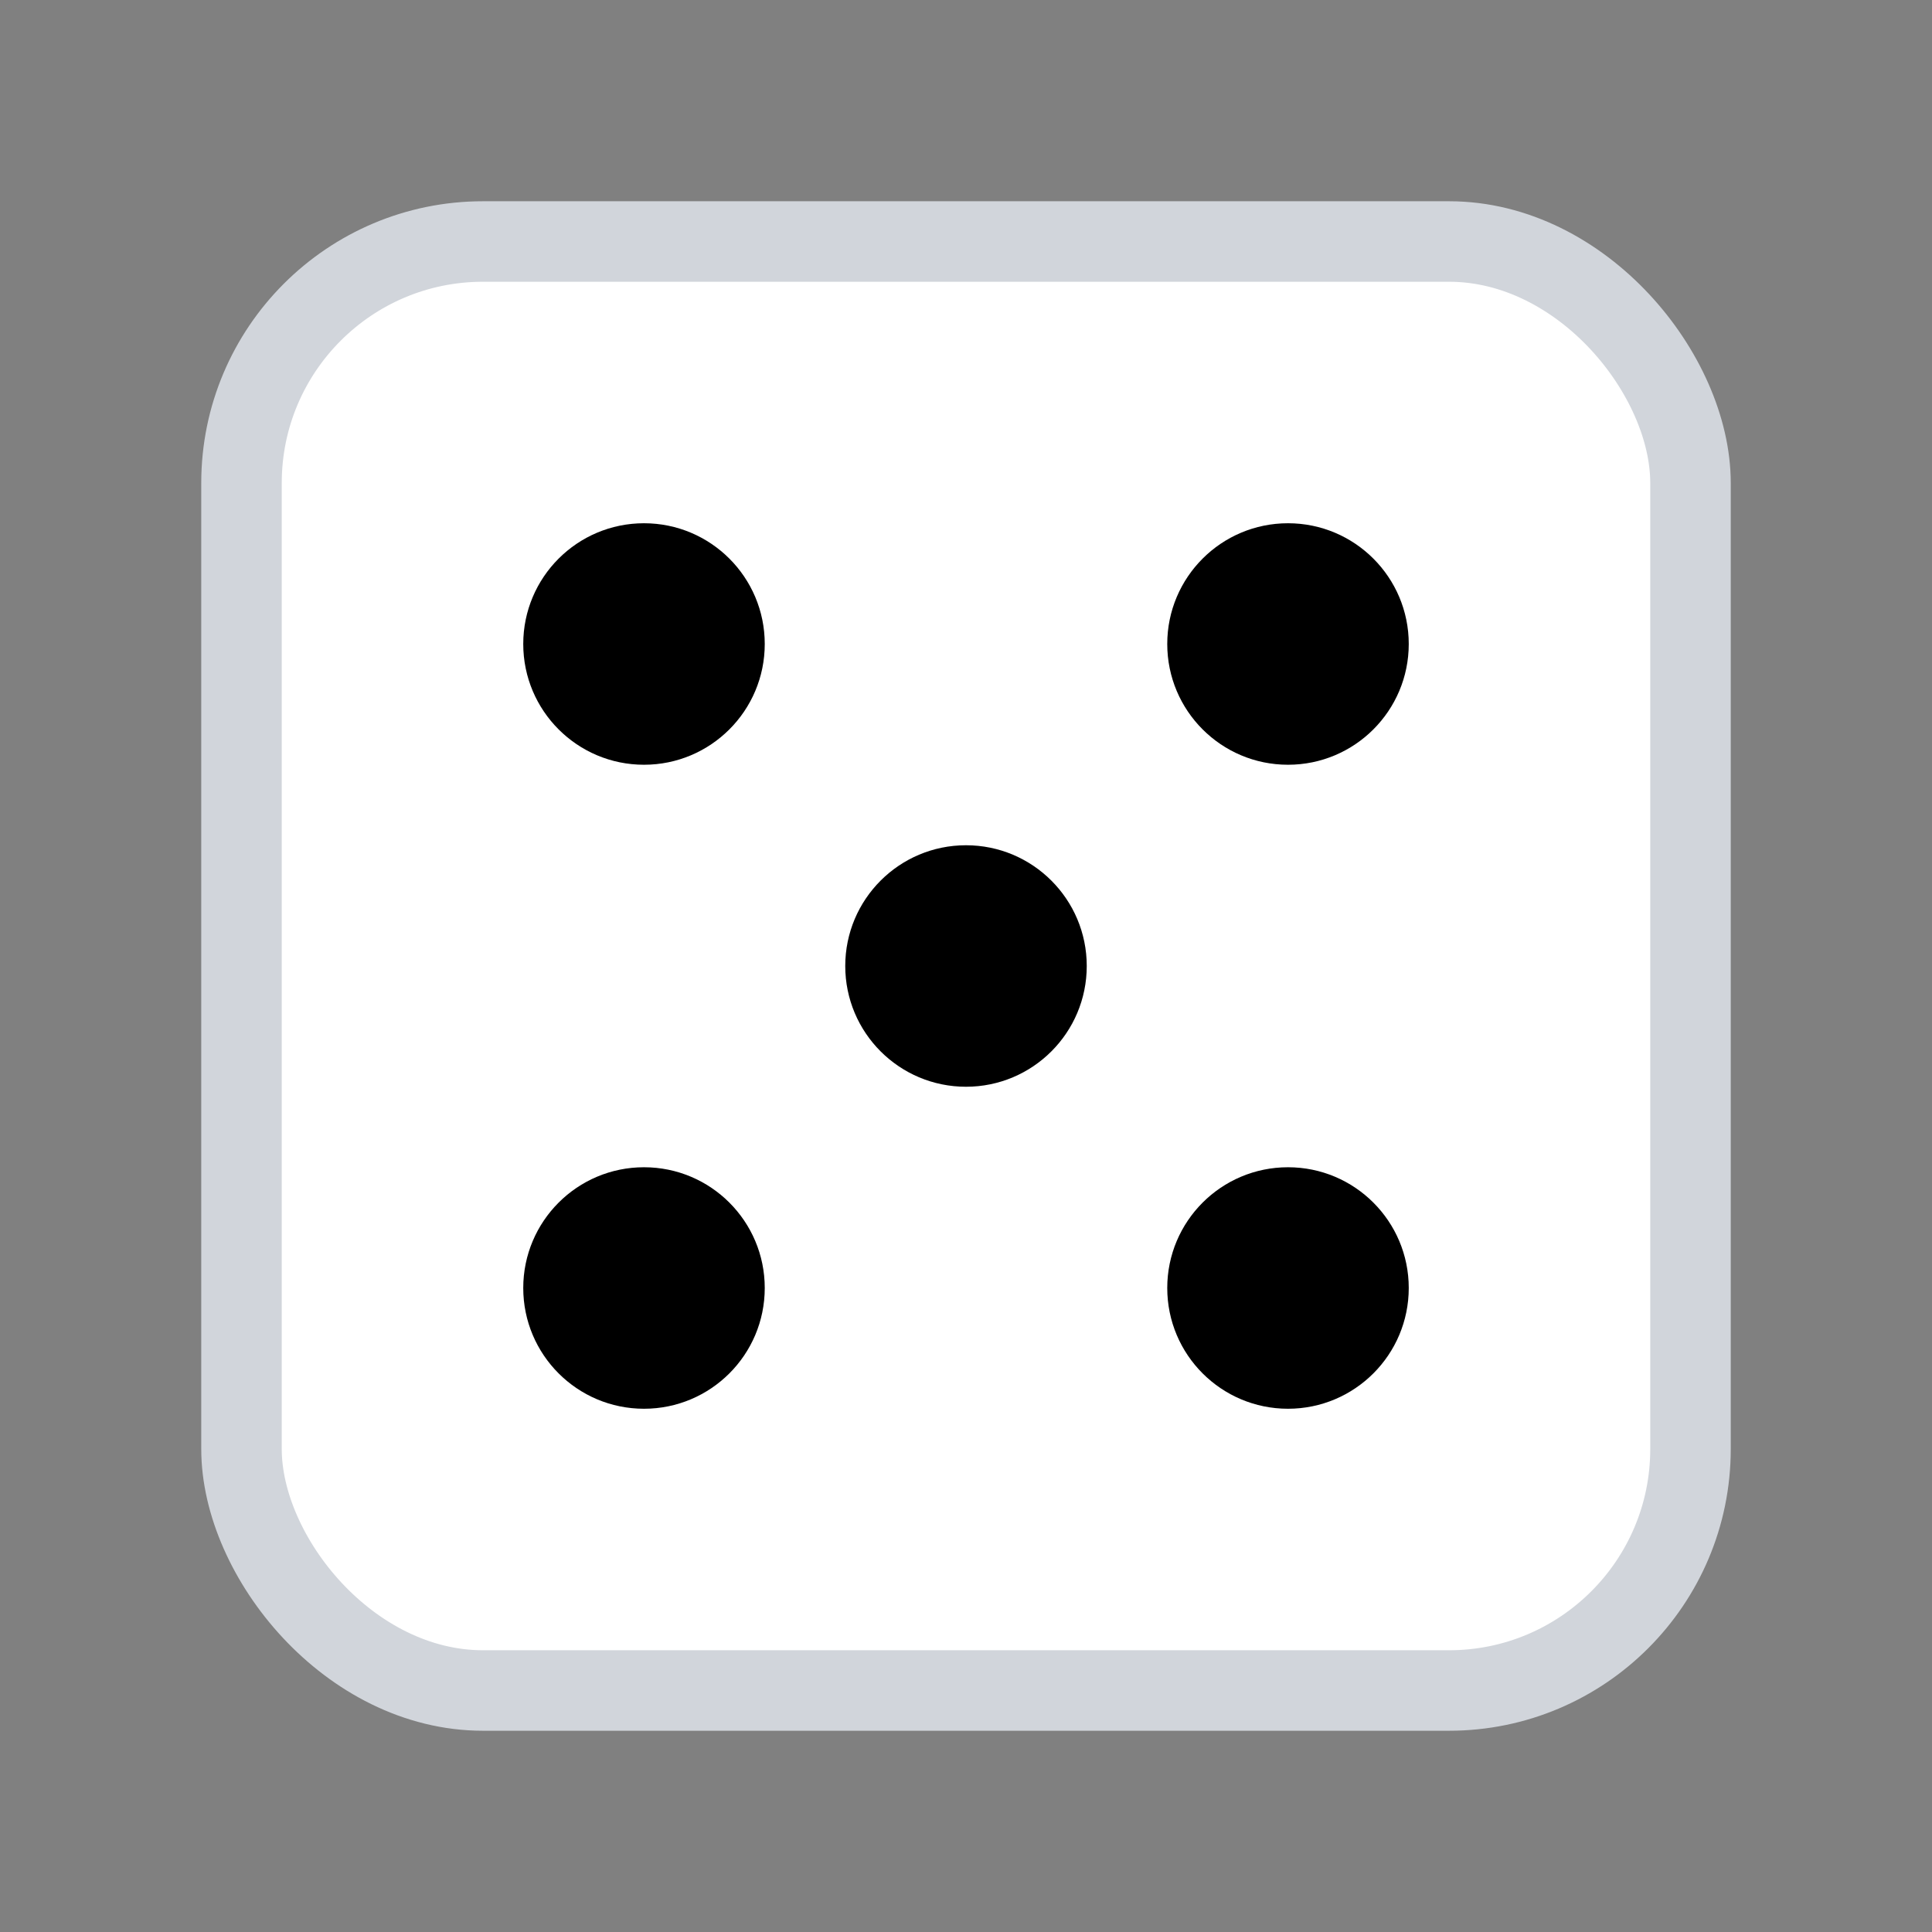 <svg width="24" height="24" viewBox="0 0 24 24" fill="none" xmlns="http://www.w3.org/2000/svg">
  <rect x="0" y="0" width="24" height="24" fill="#808080" stroke="none"/>
  <!-- Dice icon for dark mode -->
  <rect x="3" y="3" width="18" height="18" rx="3" fill="white" stroke="#d1d5db" stroke-width="1"/>
  <circle cx="8" cy="8" r="1.5" fill="black"/>
  <circle cx="12" cy="12" r="1.5" fill="black"/>
  <circle cx="16" cy="16" r="1.5" fill="black"/>
  <circle cx="8" cy="16" r="1.5" fill="black"/>
  <circle cx="16" cy="8" r="1.5" fill="black"/>
</svg> 